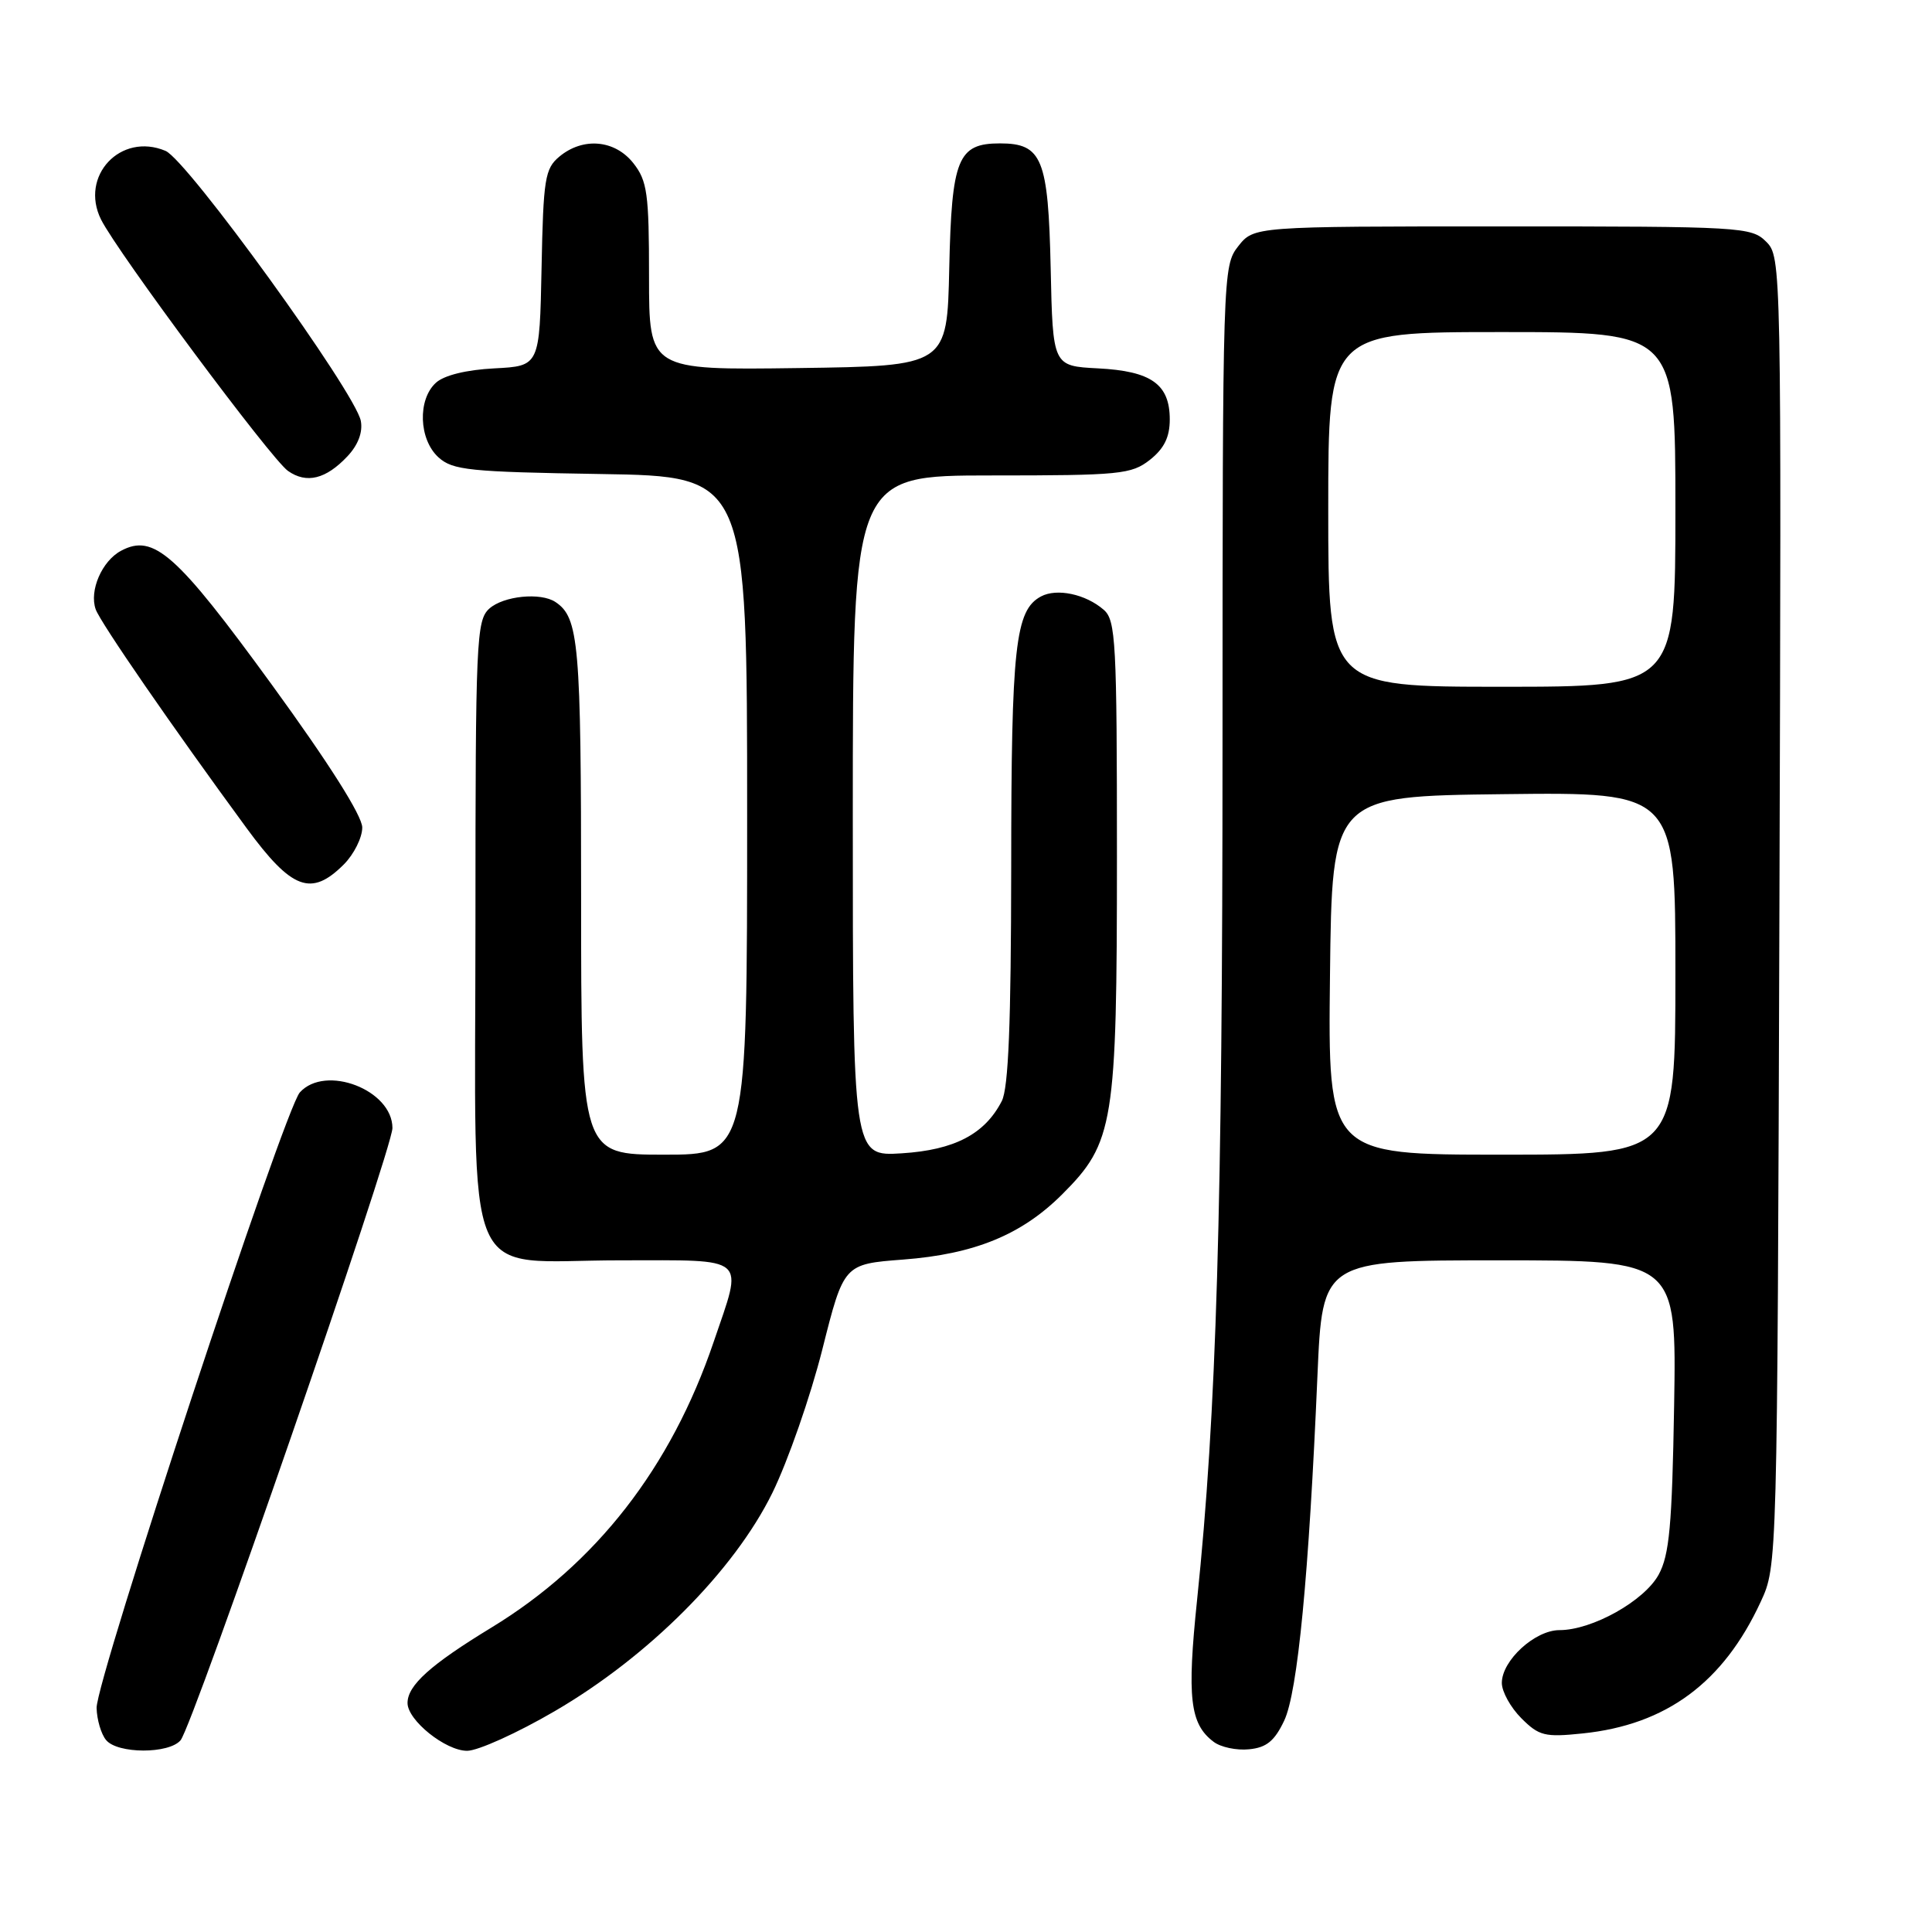 <?xml version="1.0" encoding="UTF-8" standalone="no"?>
<!DOCTYPE svg PUBLIC "-//W3C//DTD SVG 1.1//EN" "http://www.w3.org/Graphics/SVG/1.1/DTD/svg11.dtd" >
<svg xmlns="http://www.w3.org/2000/svg" xmlns:xlink="http://www.w3.org/1999/xlink" version="1.1" viewBox="0 0 256 256">
 <g >
 <path fill="currentColor"
d=" M 23.93 230.59 C 25.60 228.58 52.00 152.28 52.00 149.47 C 52.00 144.42 43.12 141.00 39.73 144.75 C 37.67 147.03 12.71 222.64 12.80 226.32 C 12.84 227.87 13.40 229.78 14.06 230.57 C 15.59 232.41 22.40 232.42 23.93 230.59 Z  M 73.50 226.74 C 85.95 219.49 97.27 208.13 102.34 197.82 C 104.41 193.59 107.39 185.04 108.96 178.82 C 111.81 167.50 111.81 167.50 119.66 166.90 C 129.13 166.18 135.38 163.62 140.76 158.24 C 147.60 151.40 148.00 148.94 148.00 113.48 C 148.00 85.04 147.85 82.18 146.25 80.80 C 143.86 78.72 140.03 77.91 137.94 79.03 C 134.52 80.86 134.00 85.60 133.99 114.90 C 133.97 135.61 133.63 144.16 132.74 145.90 C 130.49 150.28 126.47 152.38 119.49 152.82 C 113.00 153.23 113.00 153.23 113.00 108.12 C 113.00 63.00 113.00 63.00 131.37 63.00 C 148.43 63.00 149.92 62.85 152.37 60.93 C 154.25 59.44 155.00 57.93 155.00 55.58 C 155.00 50.91 152.55 49.17 145.48 48.81 C 139.50 48.50 139.50 48.50 139.22 35.54 C 138.90 21.01 138.09 19.00 132.50 19.00 C 126.91 19.00 126.10 21.01 125.78 35.54 C 125.50 48.50 125.50 48.50 105.75 48.77 C 86.00 49.04 86.00 49.04 86.00 36.66 C 86.00 25.64 85.77 23.98 83.93 21.63 C 81.48 18.52 77.26 18.14 74.12 20.75 C 72.21 22.34 71.99 23.68 71.76 35.50 C 71.50 48.50 71.50 48.50 65.52 48.81 C 61.81 49.00 58.86 49.72 57.77 50.71 C 55.31 52.93 55.49 58.23 58.10 60.60 C 59.99 62.31 62.19 62.53 79.60 62.81 C 99.00 63.12 99.00 63.12 99.00 108.06 C 99.00 153.00 99.00 153.00 88.00 153.00 C 77.00 153.00 77.00 153.00 77.00 118.93 C 77.00 85.22 76.71 81.84 73.60 79.77 C 71.64 78.46 66.71 78.96 64.83 80.65 C 63.12 82.21 63.00 84.83 63.00 122.34 C 63.00 171.78 60.95 167.00 82.17 167.00 C 99.35 167.00 98.49 166.26 94.56 177.82 C 88.90 194.48 78.98 207.22 65.12 215.66 C 57.04 220.58 54.00 223.31 54.00 225.66 C 54.00 227.95 59.05 232.00 61.90 231.99 C 63.33 231.99 68.55 229.63 73.50 226.74 Z  M 170.16 228.00 C 171.95 224.24 173.44 208.71 174.57 182.25 C 175.23 167.00 175.23 167.00 198.69 167.00 C 222.15 167.00 222.15 167.00 221.83 186.25 C 221.56 202.15 221.20 206.05 219.78 208.65 C 217.87 212.14 210.97 216.00 206.64 216.00 C 203.39 216.00 199.00 220.02 199.00 223.00 C 199.00 224.15 200.16 226.25 201.59 227.68 C 203.93 230.02 204.70 230.21 209.70 229.69 C 220.80 228.55 228.36 222.95 233.31 212.23 C 235.50 207.50 235.50 207.50 235.78 120.78 C 236.05 34.82 236.04 34.04 234.03 32.03 C 232.07 30.07 230.81 30.00 199.07 30.00 C 166.15 30.00 166.15 30.00 164.07 32.63 C 162.03 35.24 162.00 36.05 161.99 98.38 C 161.99 160.48 161.19 187.29 158.62 212.00 C 157.27 224.96 157.67 228.43 160.80 230.79 C 161.73 231.51 163.85 231.96 165.50 231.79 C 167.81 231.57 168.88 230.70 170.16 228.00 Z  M 45.55 114.55 C 46.90 113.20 48.00 110.99 48.00 109.65 C 48.00 108.10 43.57 101.11 36.02 90.73 C 23.38 73.36 20.36 70.67 16.04 72.98 C 13.51 74.33 11.80 78.27 12.68 80.74 C 13.31 82.51 22.83 96.31 32.69 109.75 C 38.67 117.90 41.24 118.85 45.55 114.55 Z  M 46.04 60.46 C 47.46 58.95 48.09 57.26 47.81 55.77 C 47.08 51.98 24.83 21.21 21.93 19.99 C 15.99 17.49 10.52 23.32 13.39 29.09 C 15.58 33.47 35.93 60.84 38.16 62.40 C 40.62 64.13 43.19 63.49 46.04 60.46 Z  M 176.23 129.25 C 176.50 105.50 176.50 105.50 199.25 105.23 C 222.00 104.96 222.00 104.96 222.00 128.98 C 222.00 153.00 222.00 153.00 198.98 153.00 C 175.96 153.00 175.96 153.00 176.23 129.25 Z  M 176.00 67.50 C 176.00 44.00 176.00 44.00 199.00 44.00 C 222.00 44.00 222.00 44.00 222.00 67.50 C 222.00 91.00 222.00 91.00 199.00 91.00 C 176.00 91.00 176.00 91.00 176.00 67.50 Z "/>
</g>
</svg>
